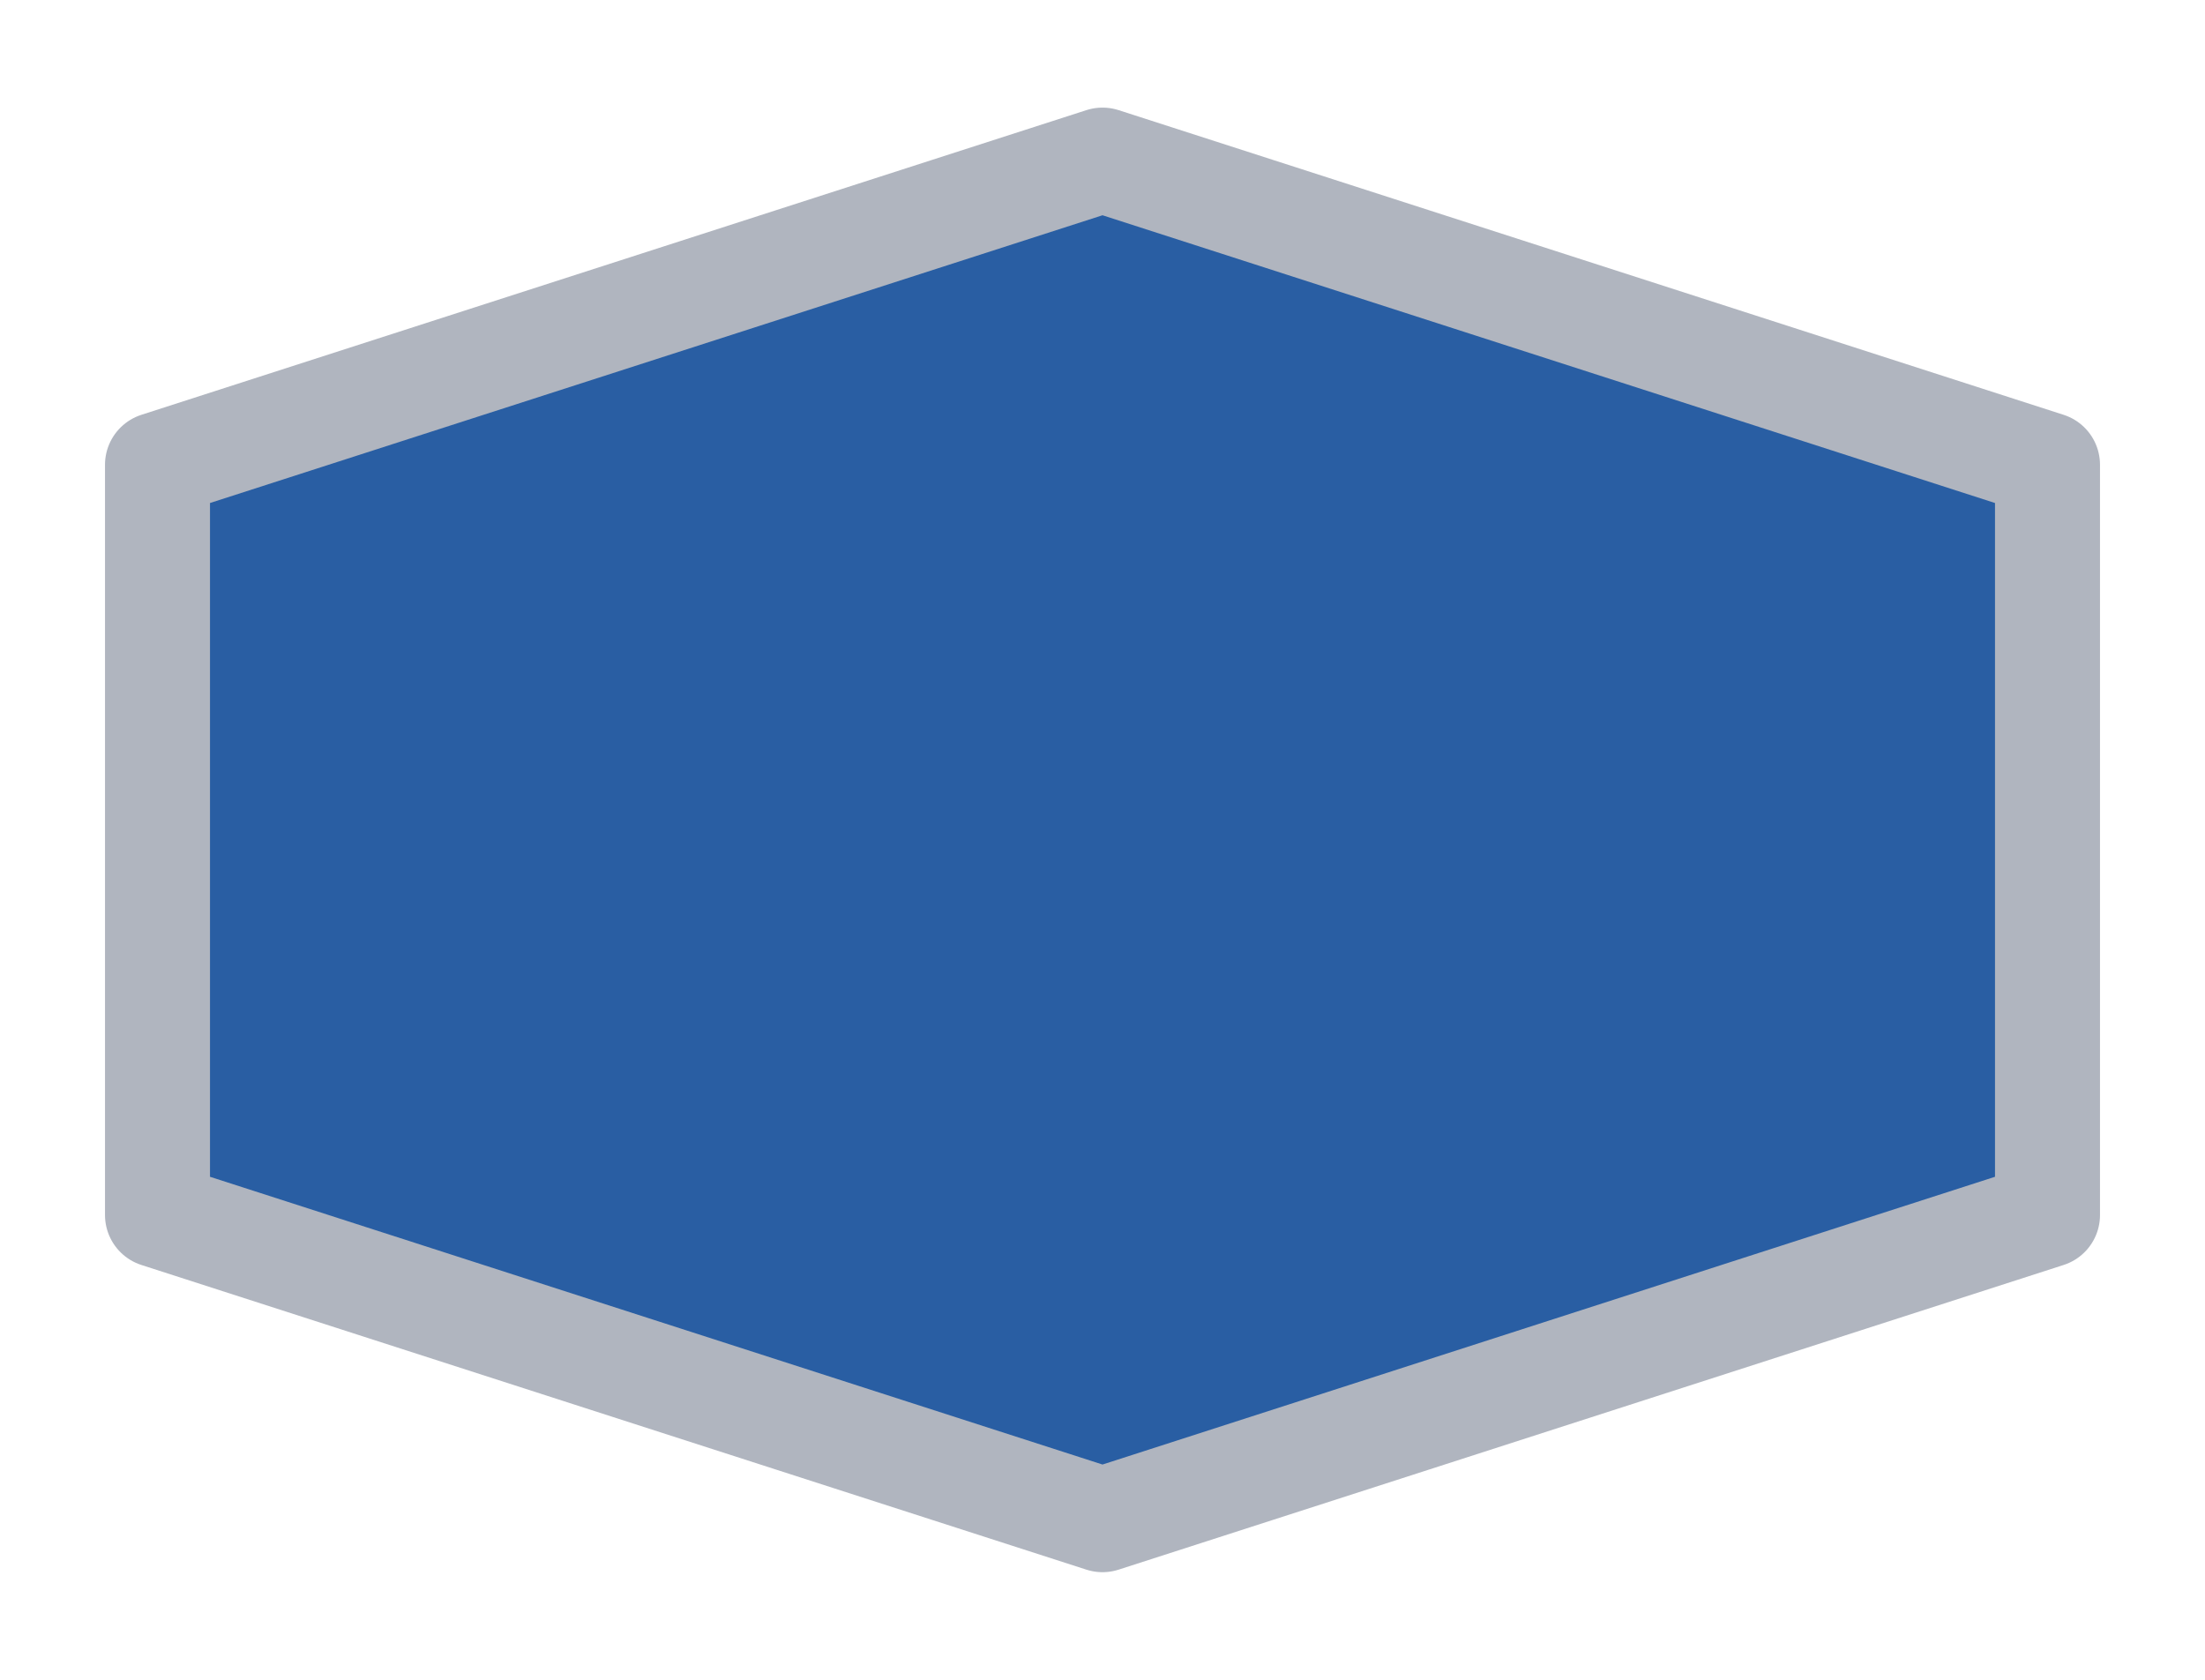 <svg width="21" height="16" viewBox="0 0 21 16" fill="none" xmlns="http://www.w3.org/2000/svg">
<g id="night / hexagon_a_01">
<g id="hexagon_a_base">
<g id="stretchable-items">
<path id="shape01" d="M1.5 4.427L10.5 1.525L19.5 4.427V11.573L10.5 14.475L1.5 11.573V4.427Z" fill="#295EA3" stroke="#B0B5BF" stroke-linecap="round" stroke-linejoin="round"/>
</g>
</g>
</g>
</svg>

